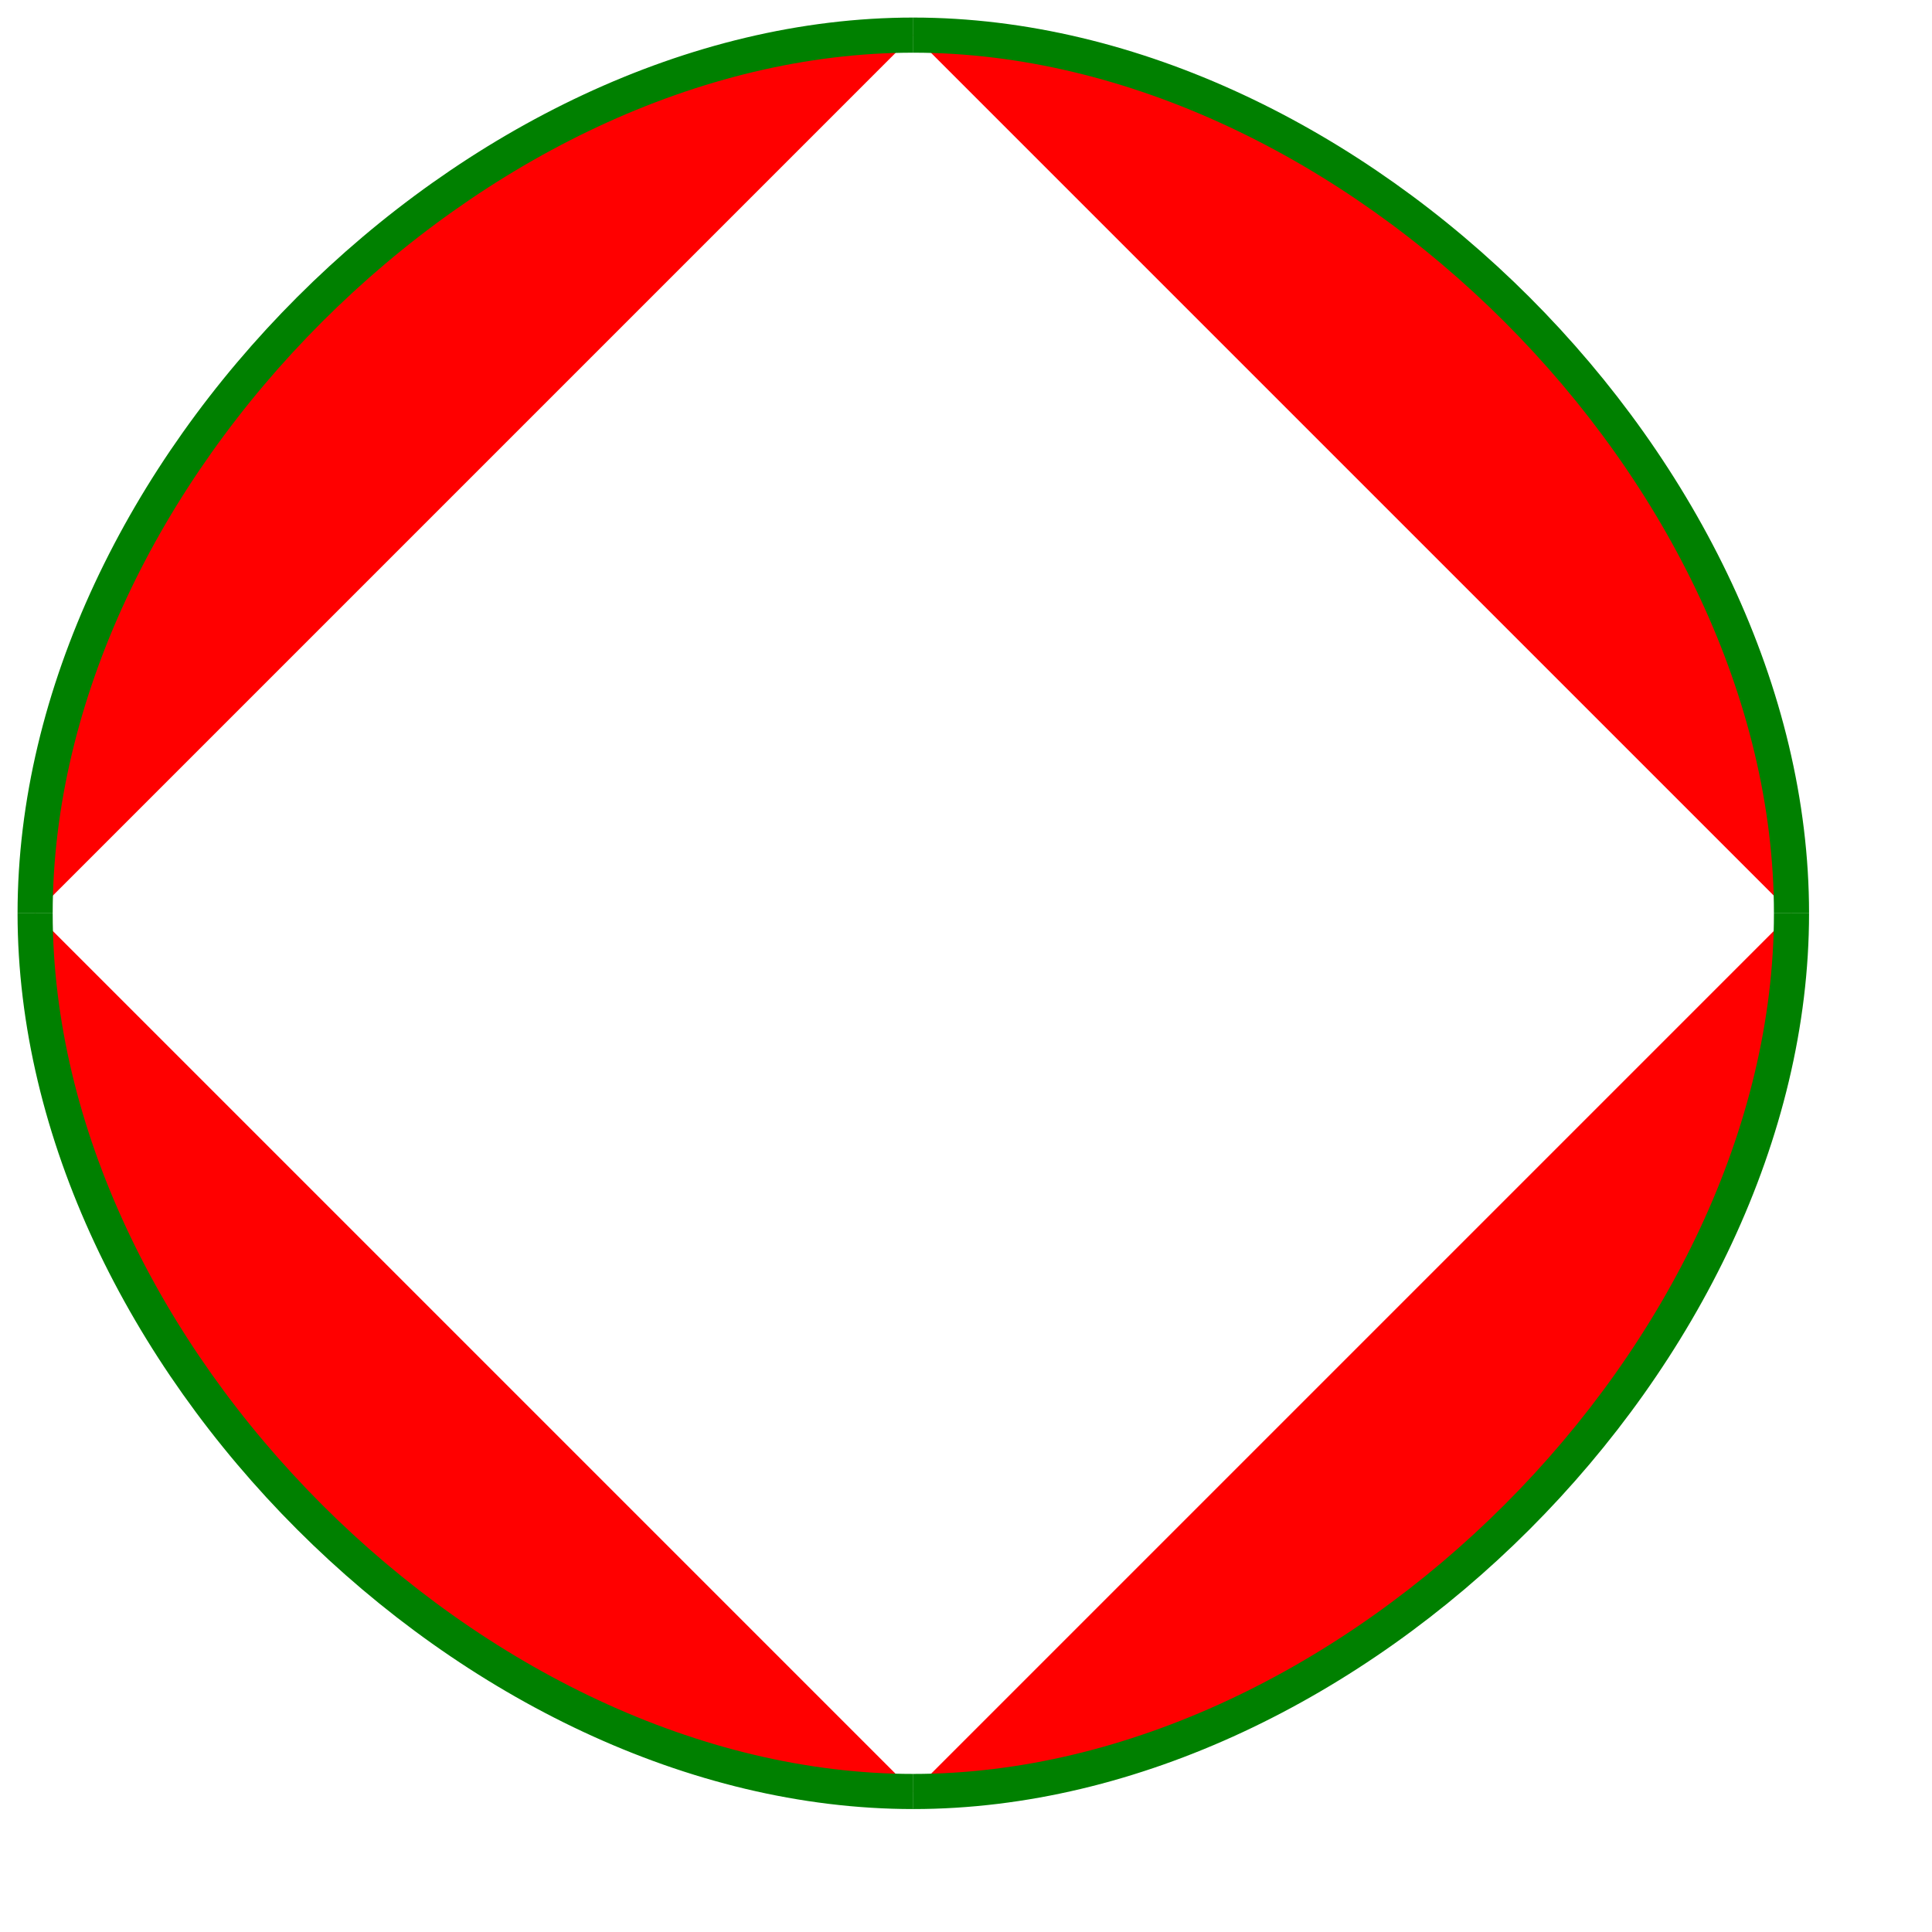 <svg version="1.1" xmlns="http://www.w3.org/2000/svg" xmlns:xlink="http://www.w3.org/1999/xlink" viewBox="0, 0, 110, 110" width="110px" height="110px"><g transform="translate(2,2)"><g stroke="green" fill="red" stroke-width="2">
  <path d="M0,50 C 0 25, 25 0, 50 0"/>
  <path d="M50,0 C 75 0, 100 25, 100 50"/>
  <path d="M100,50 C 100 75, 75 100, 50 100"/>
  <path d="M50,100 C 25 100, 0 75, 0 50"/>
</g></g></svg>